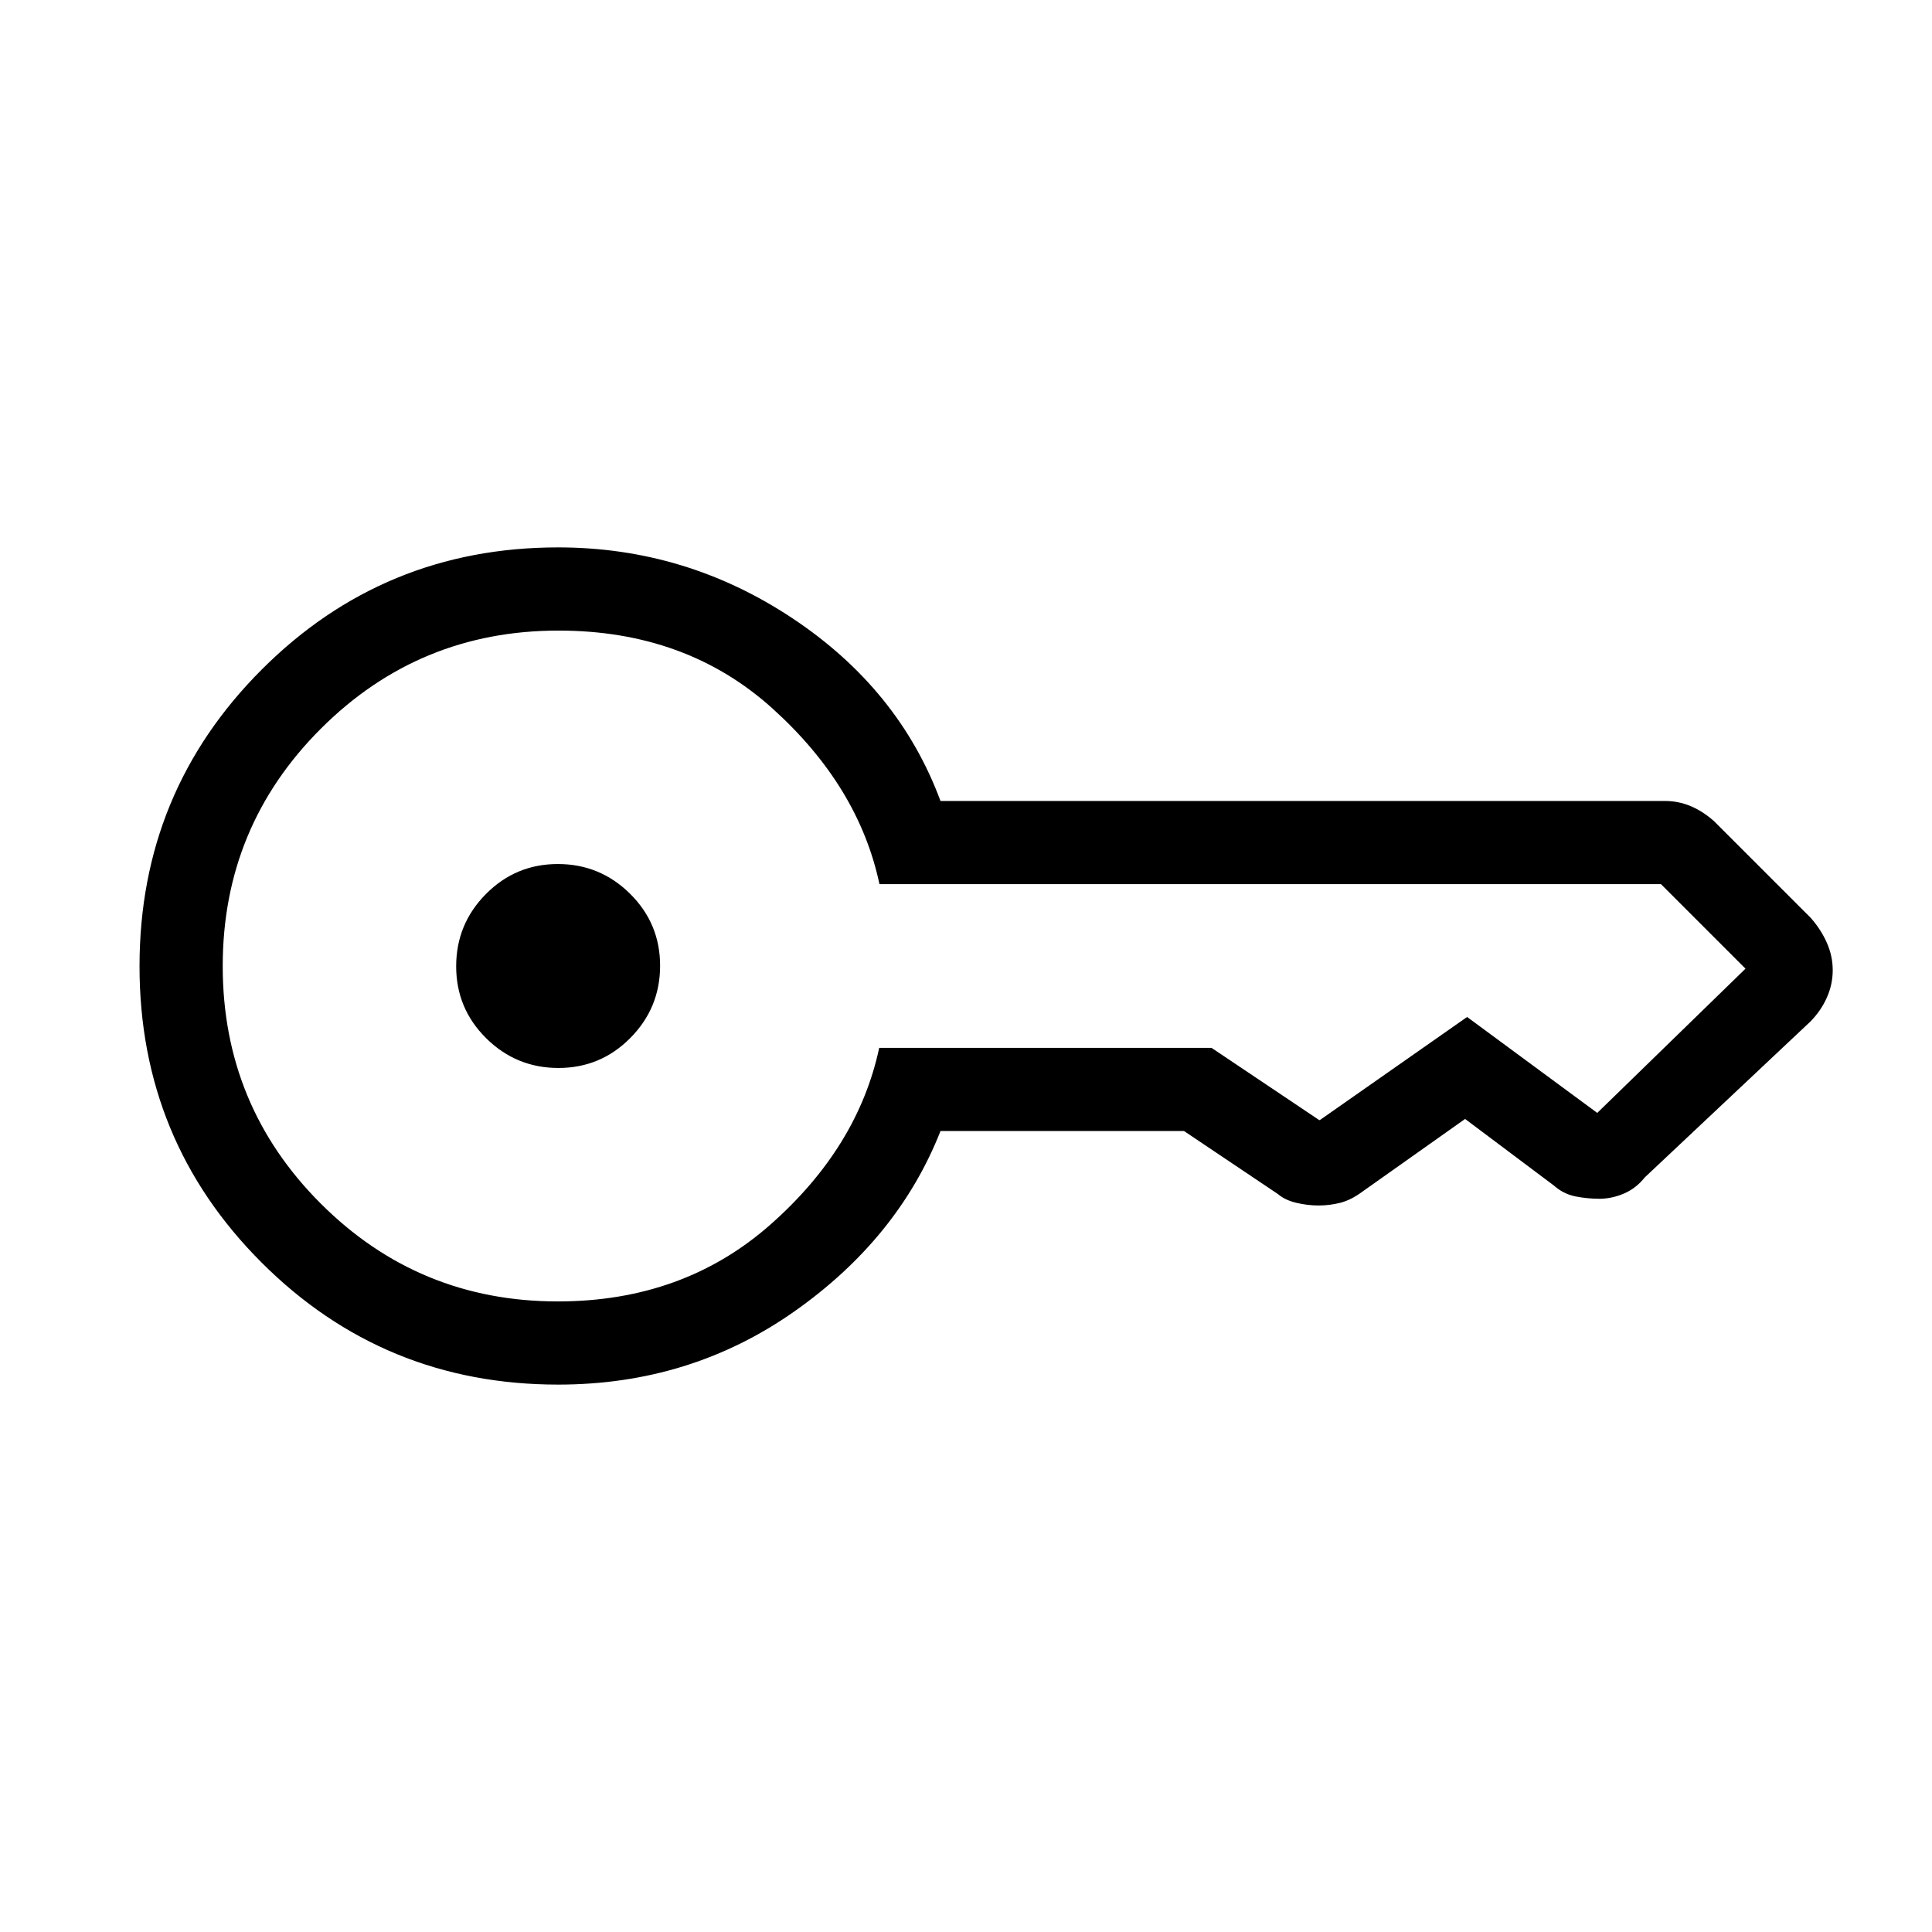 <svg xmlns="http://www.w3.org/2000/svg" height="40" viewBox="0 -960 960 960" width="40"><path d="M277.47-429.33q-20.97 0-35.89-14.78-14.91-14.77-14.91-35.75 0-20.97 14.77-35.89 14.78-14.92 35.75-14.92 20.98 0 35.89 14.78Q328-501.12 328-480.14q0 20.97-14.78 35.89-14.77 14.92-35.75 14.92ZM277.33-272q-86.66 0-147.33-60.63-60.67-60.63-60.67-147.25T130-627.25Q190.67-688 277.33-688q63.39 0 116.36 35.17 52.98 35.16 73.64 90.83h360q6.57 0 12.62 2.5 6.05 2.5 11.67 7.46l48.09 48.08q5.14 5.83 8.05 12.43 2.91 6.6 2.91 13.63 0 7.03-2.91 13.58t-8.15 11.89L817.33-375q-4.35 5.42-10.17 7.97-5.83 2.55-11.99 2.7-6.58 0-12.48-1.21-5.91-1.21-10.69-5.46l-44-33-51.33 36.33q-5.45 4-10.73 5.34-5.27 1.33-10.74 1.33-5.47 0-11.08-1.33-5.62-1.34-9.12-4.34L588.33-398h-121q-21 53.33-72.66 89.67Q343-272 277.33-272Zm-.14-41.33q62.48 0 105.81-38.34 43.33-38.33 53.87-87.66H602l53.67 36q-1 0-.5-.17t.5.17v.16-.16L729-454.67 793.67-407v-.5.5l73.66-71.67q.34 0 .17.34-.17.33-.17-.34l-42-42v.17-.17H437q-10.33-48.66-53.2-87.33-42.87-38.67-106.29-38.67-69.28 0-118.06 48.73-48.78 48.72-48.78 118 0 69.27 48.66 117.94 48.67 48.67 117.86 48.67Z"/></svg>